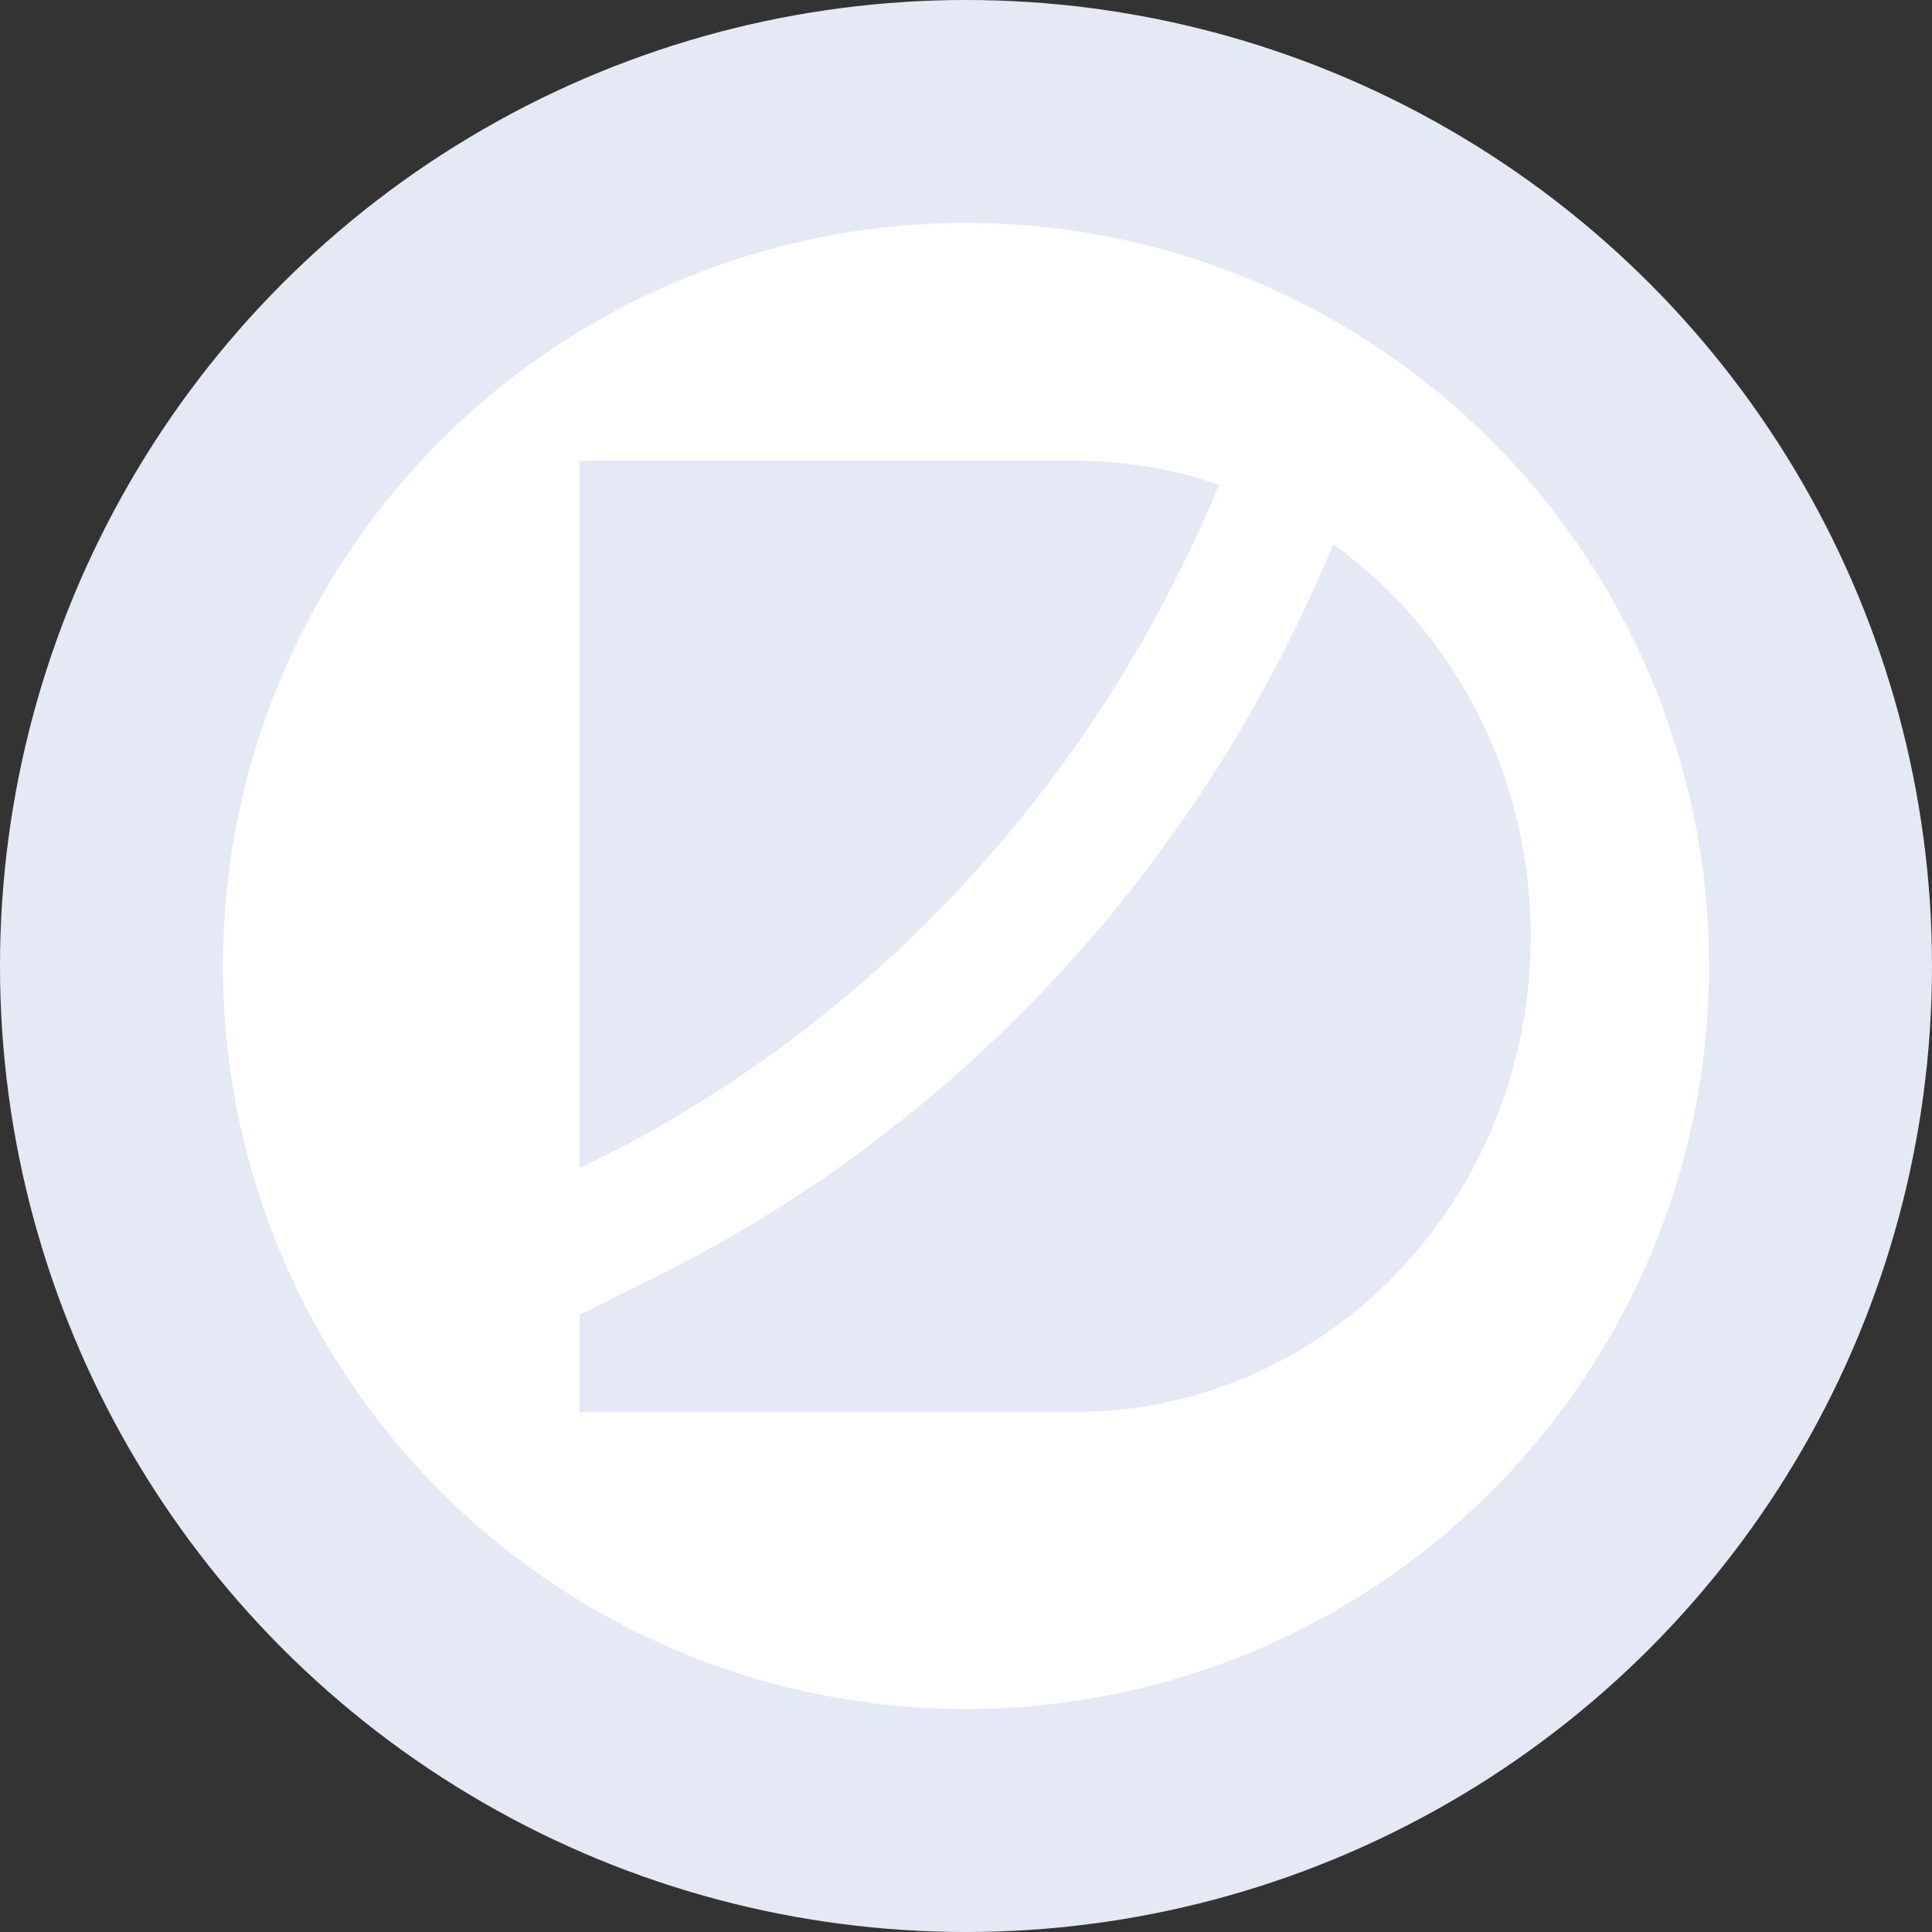 <svg width="26" height="26" viewBox="0 0 26 26" fill="none" xmlns="http://www.w3.org/2000/svg">
  <rect x="0" y="0" width="26" height="26" fill="#333333" stroke="none"/>
  <circle cx="13" cy="13" r="13" fill="#E5E9F6"/>
  <circle cx="13" cy="13" r="10" fill="white"/>
  <path d="M7.8 17.695V19H14.47C17.856 19 20.6 16.135 20.6 12.6C20.6 10.411 19.548 8.479 17.942 7.325C16.166 11.616 12.96 15.113 8.895 17.147L7.8 17.695Z" fill="#E5E9F6"/>
  <path d="M16.404 6.525C15.796 6.314 15.146 6.2 14.47 6.2H7.8V15.722C11.662 13.869 14.725 10.589 16.404 6.525Z" fill="#E5E9F6"/>
</svg>

